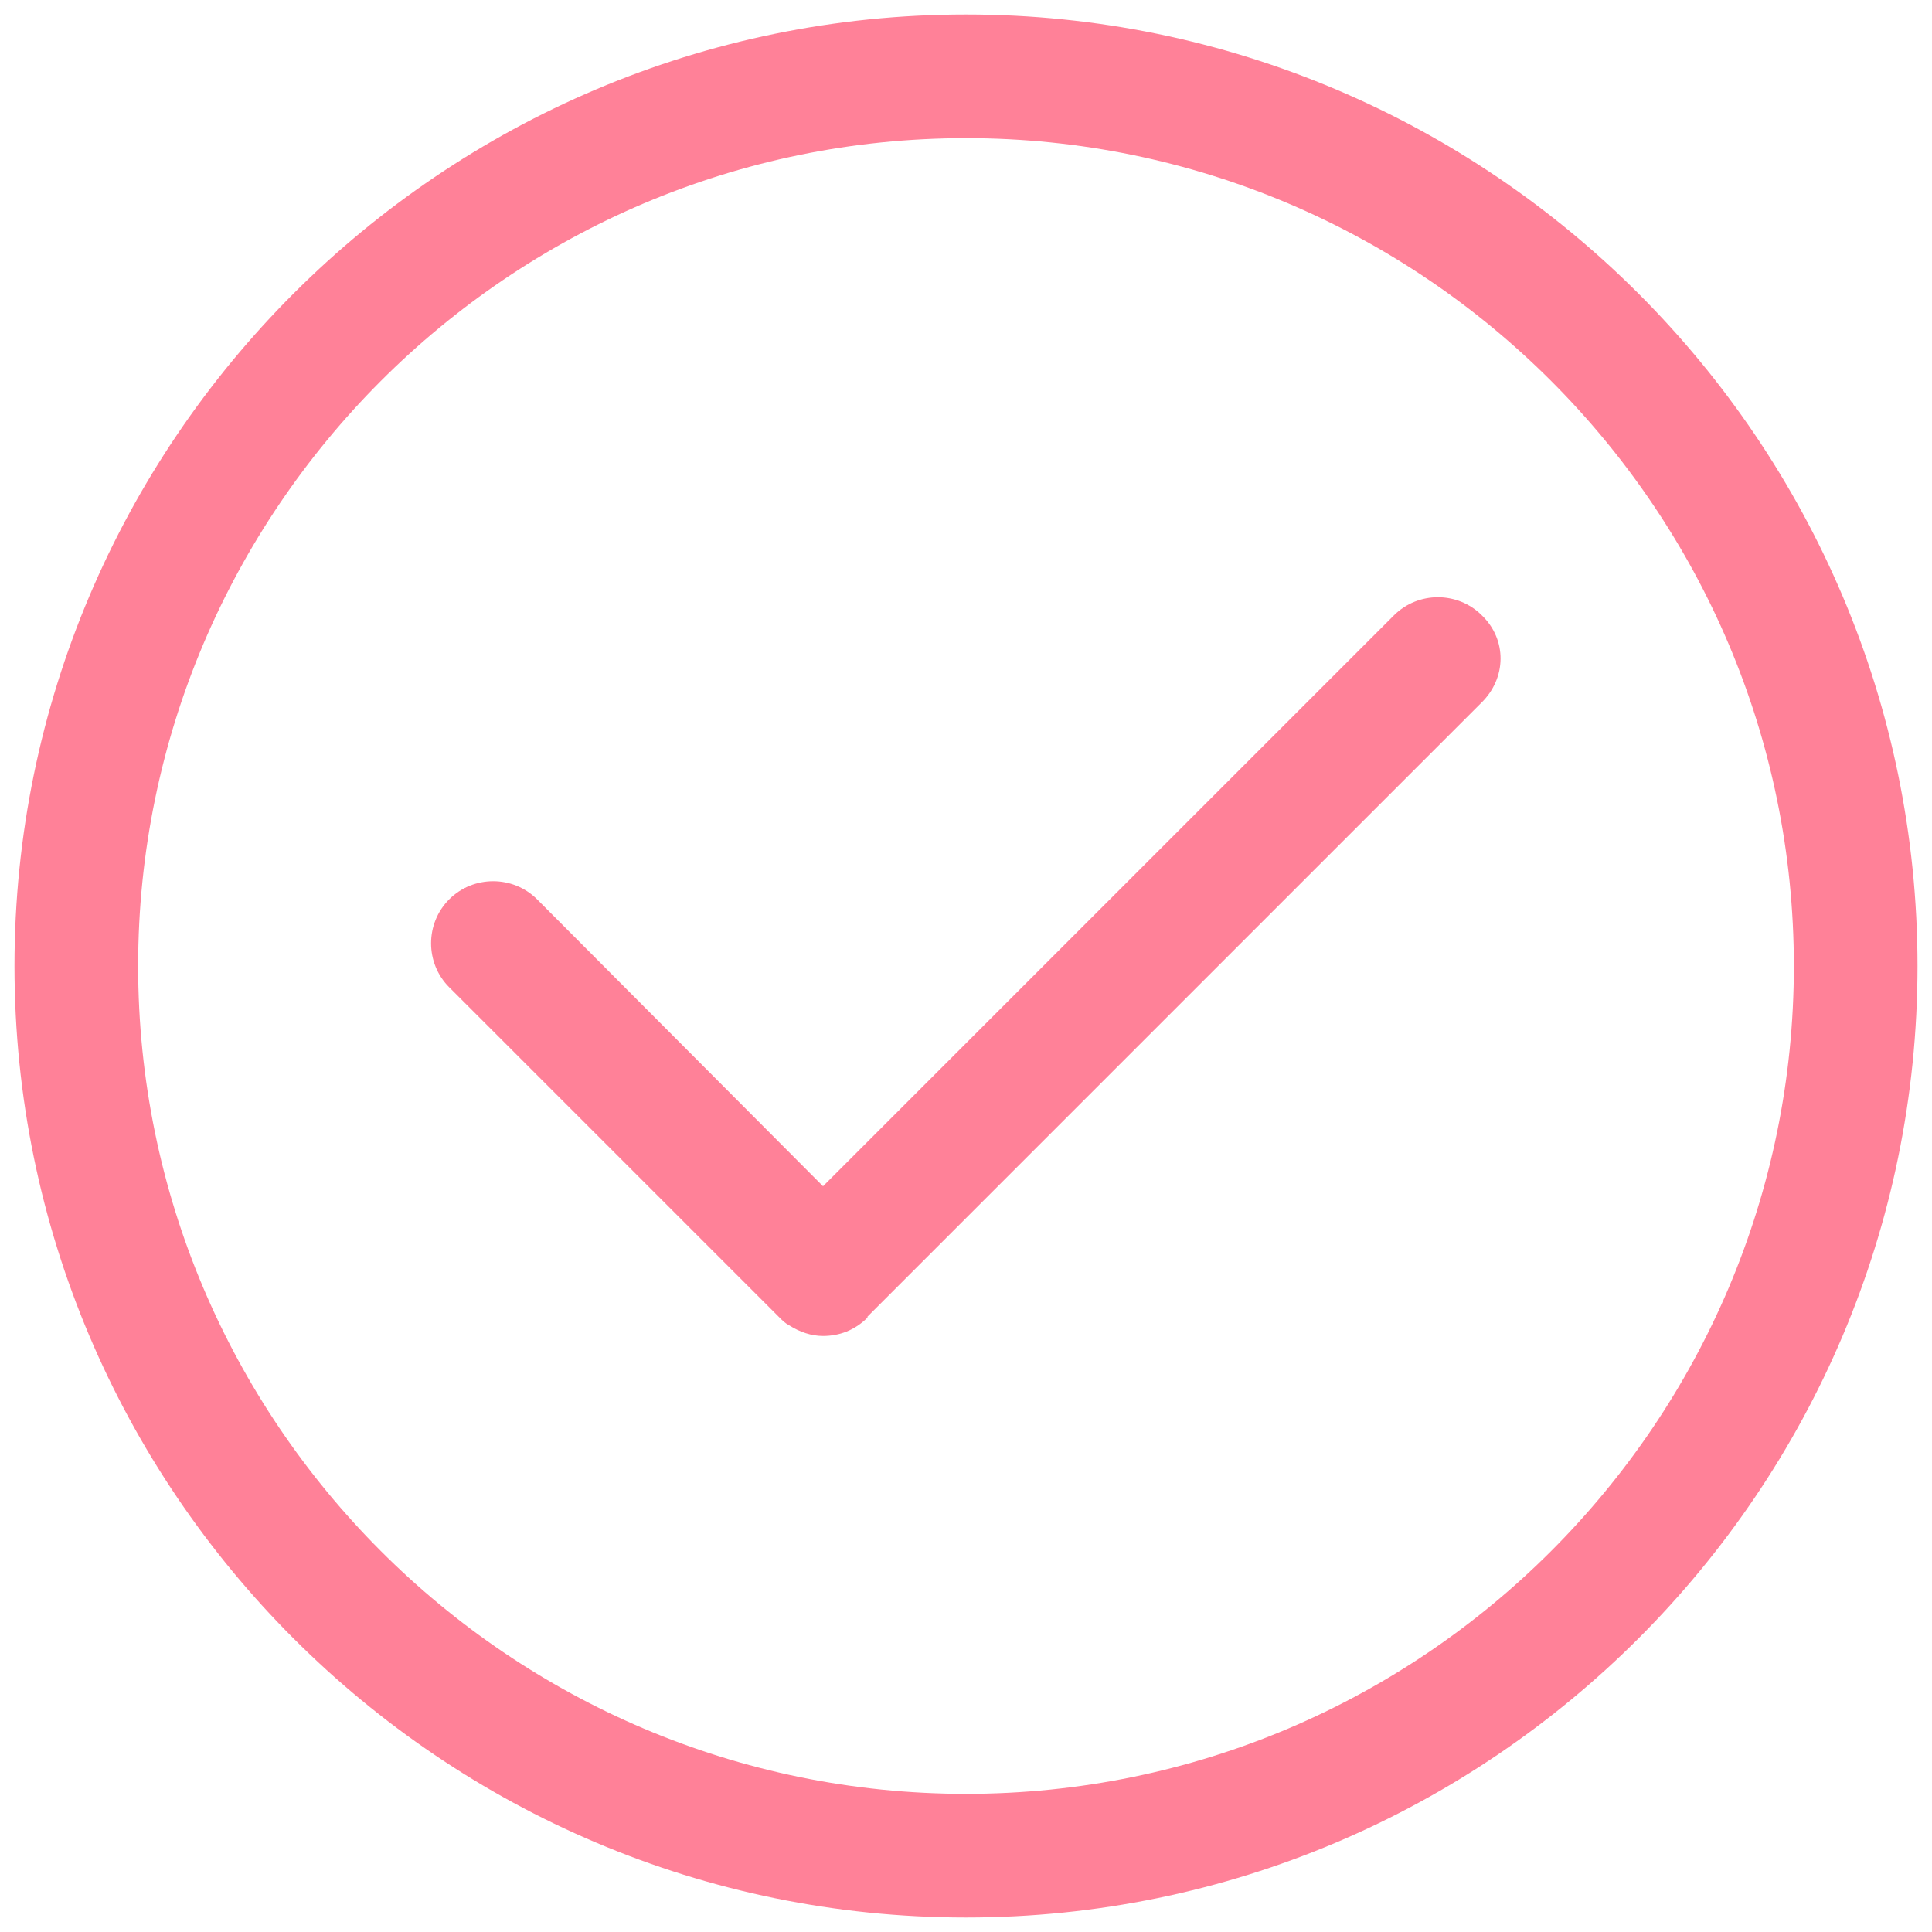 <?xml version="1.0" standalone="no"?><!DOCTYPE svg PUBLIC "-//W3C//DTD SVG 1.1//EN" "http://www.w3.org/Graphics/SVG/1.1/DTD/svg11.dtd"><svg t="1600605189651" class="icon" viewBox="0 0 1024 1024" version="1.1" xmlns="http://www.w3.org/2000/svg" p-id="2359" xmlns:xlink="http://www.w3.org/1999/xlink" width="16" height="16"><defs><style type="text/css"></style></defs><path d="M512 7.68C233.984 7.68 7.68 233.984 7.68 512s226.304 504.32 504.32 504.32 504.32-226.304 504.32-504.32S790.016 7.68 512 7.68z m0 943.104c-242.176 0-438.784-197.12-438.784-438.784S269.824 73.216 512 73.216s438.784 197.12 438.784 438.784-196.608 438.784-438.784 438.784z" fill="#ff8198" p-id="2360"></path><path d="M785.408 326.144c-12.8-12.8-33.792-12.8-46.592 0l-302.592 302.592-151.552-152.064c-12.8-12.8-33.792-12.8-46.592 0s-12.8 33.792 0 46.592l175.104 175.104c1.536 1.536 3.072 3.072 5.12 4.096 5.632 3.584 11.776 5.632 17.92 5.632 8.704 0 16.896-3.072 23.552-9.728v-0.512l325.12-325.12c13.824-13.312 13.824-33.792 0.512-46.592z" fill="#ff8198" p-id="2361"></path></svg>